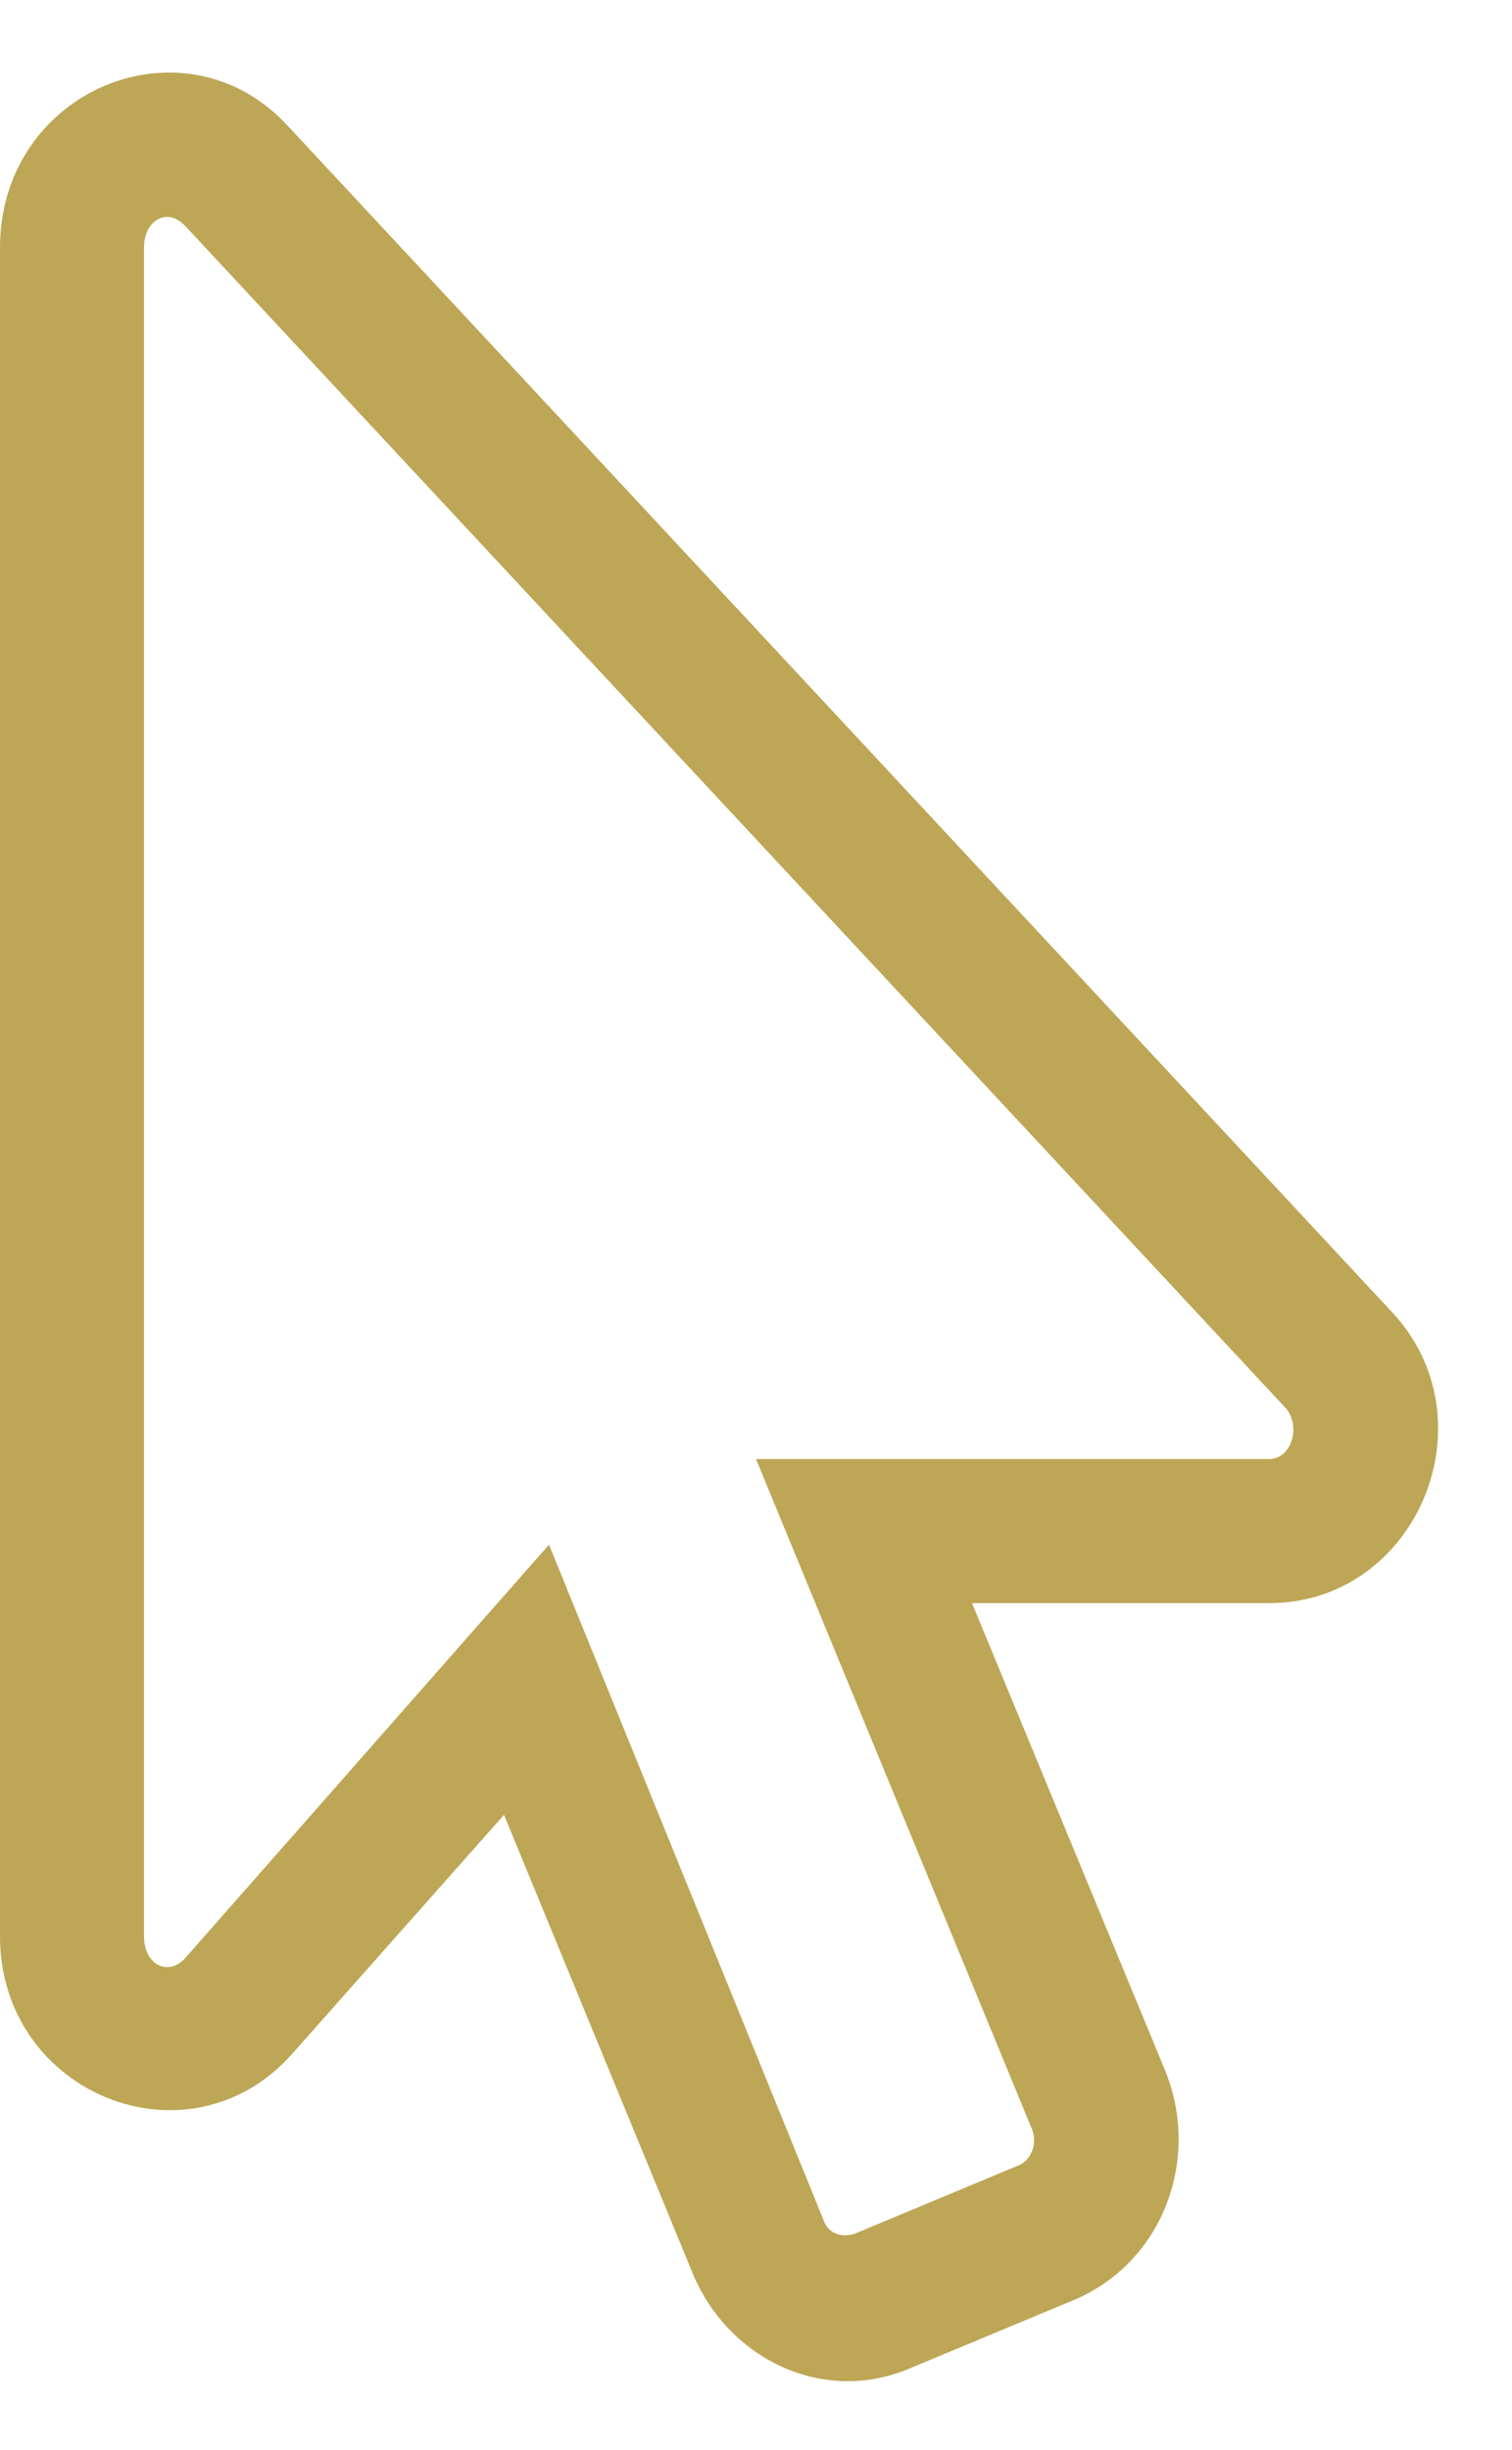 <svg width="21" height="34" viewBox="0 0 21 34" fill="none" xmlns="http://www.w3.org/2000/svg">
<path d="M9.625 31.562C10.125 32.75 11.438 33.375 12.625 32.875L14.875 31.938C16.125 31.438 16.688 30 16.188 28.75L13.5 22.25H17.625C19.688 22.25 20.75 19.688 19.312 18.188L4 1.75C2.562 0.188 0 1.25 0 3.438V26.875C0 29.062 2.625 30.125 4.062 28.5L7 25.188L9.625 31.562ZM7.625 21.438L2.562 27.188C2.312 27.438 2 27.25 2 26.875V3.438C2 3.062 2.312 2.875 2.562 3.125L17.875 19.562C18.062 19.812 17.938 20.25 17.625 20.25H10.5L14.312 29.5C14.438 29.75 14.312 30 14.125 30.062L11.875 31C11.688 31.062 11.5 31 11.438 30.812L7.625 21.438Z" fill="#BDA655"/>
</svg>
